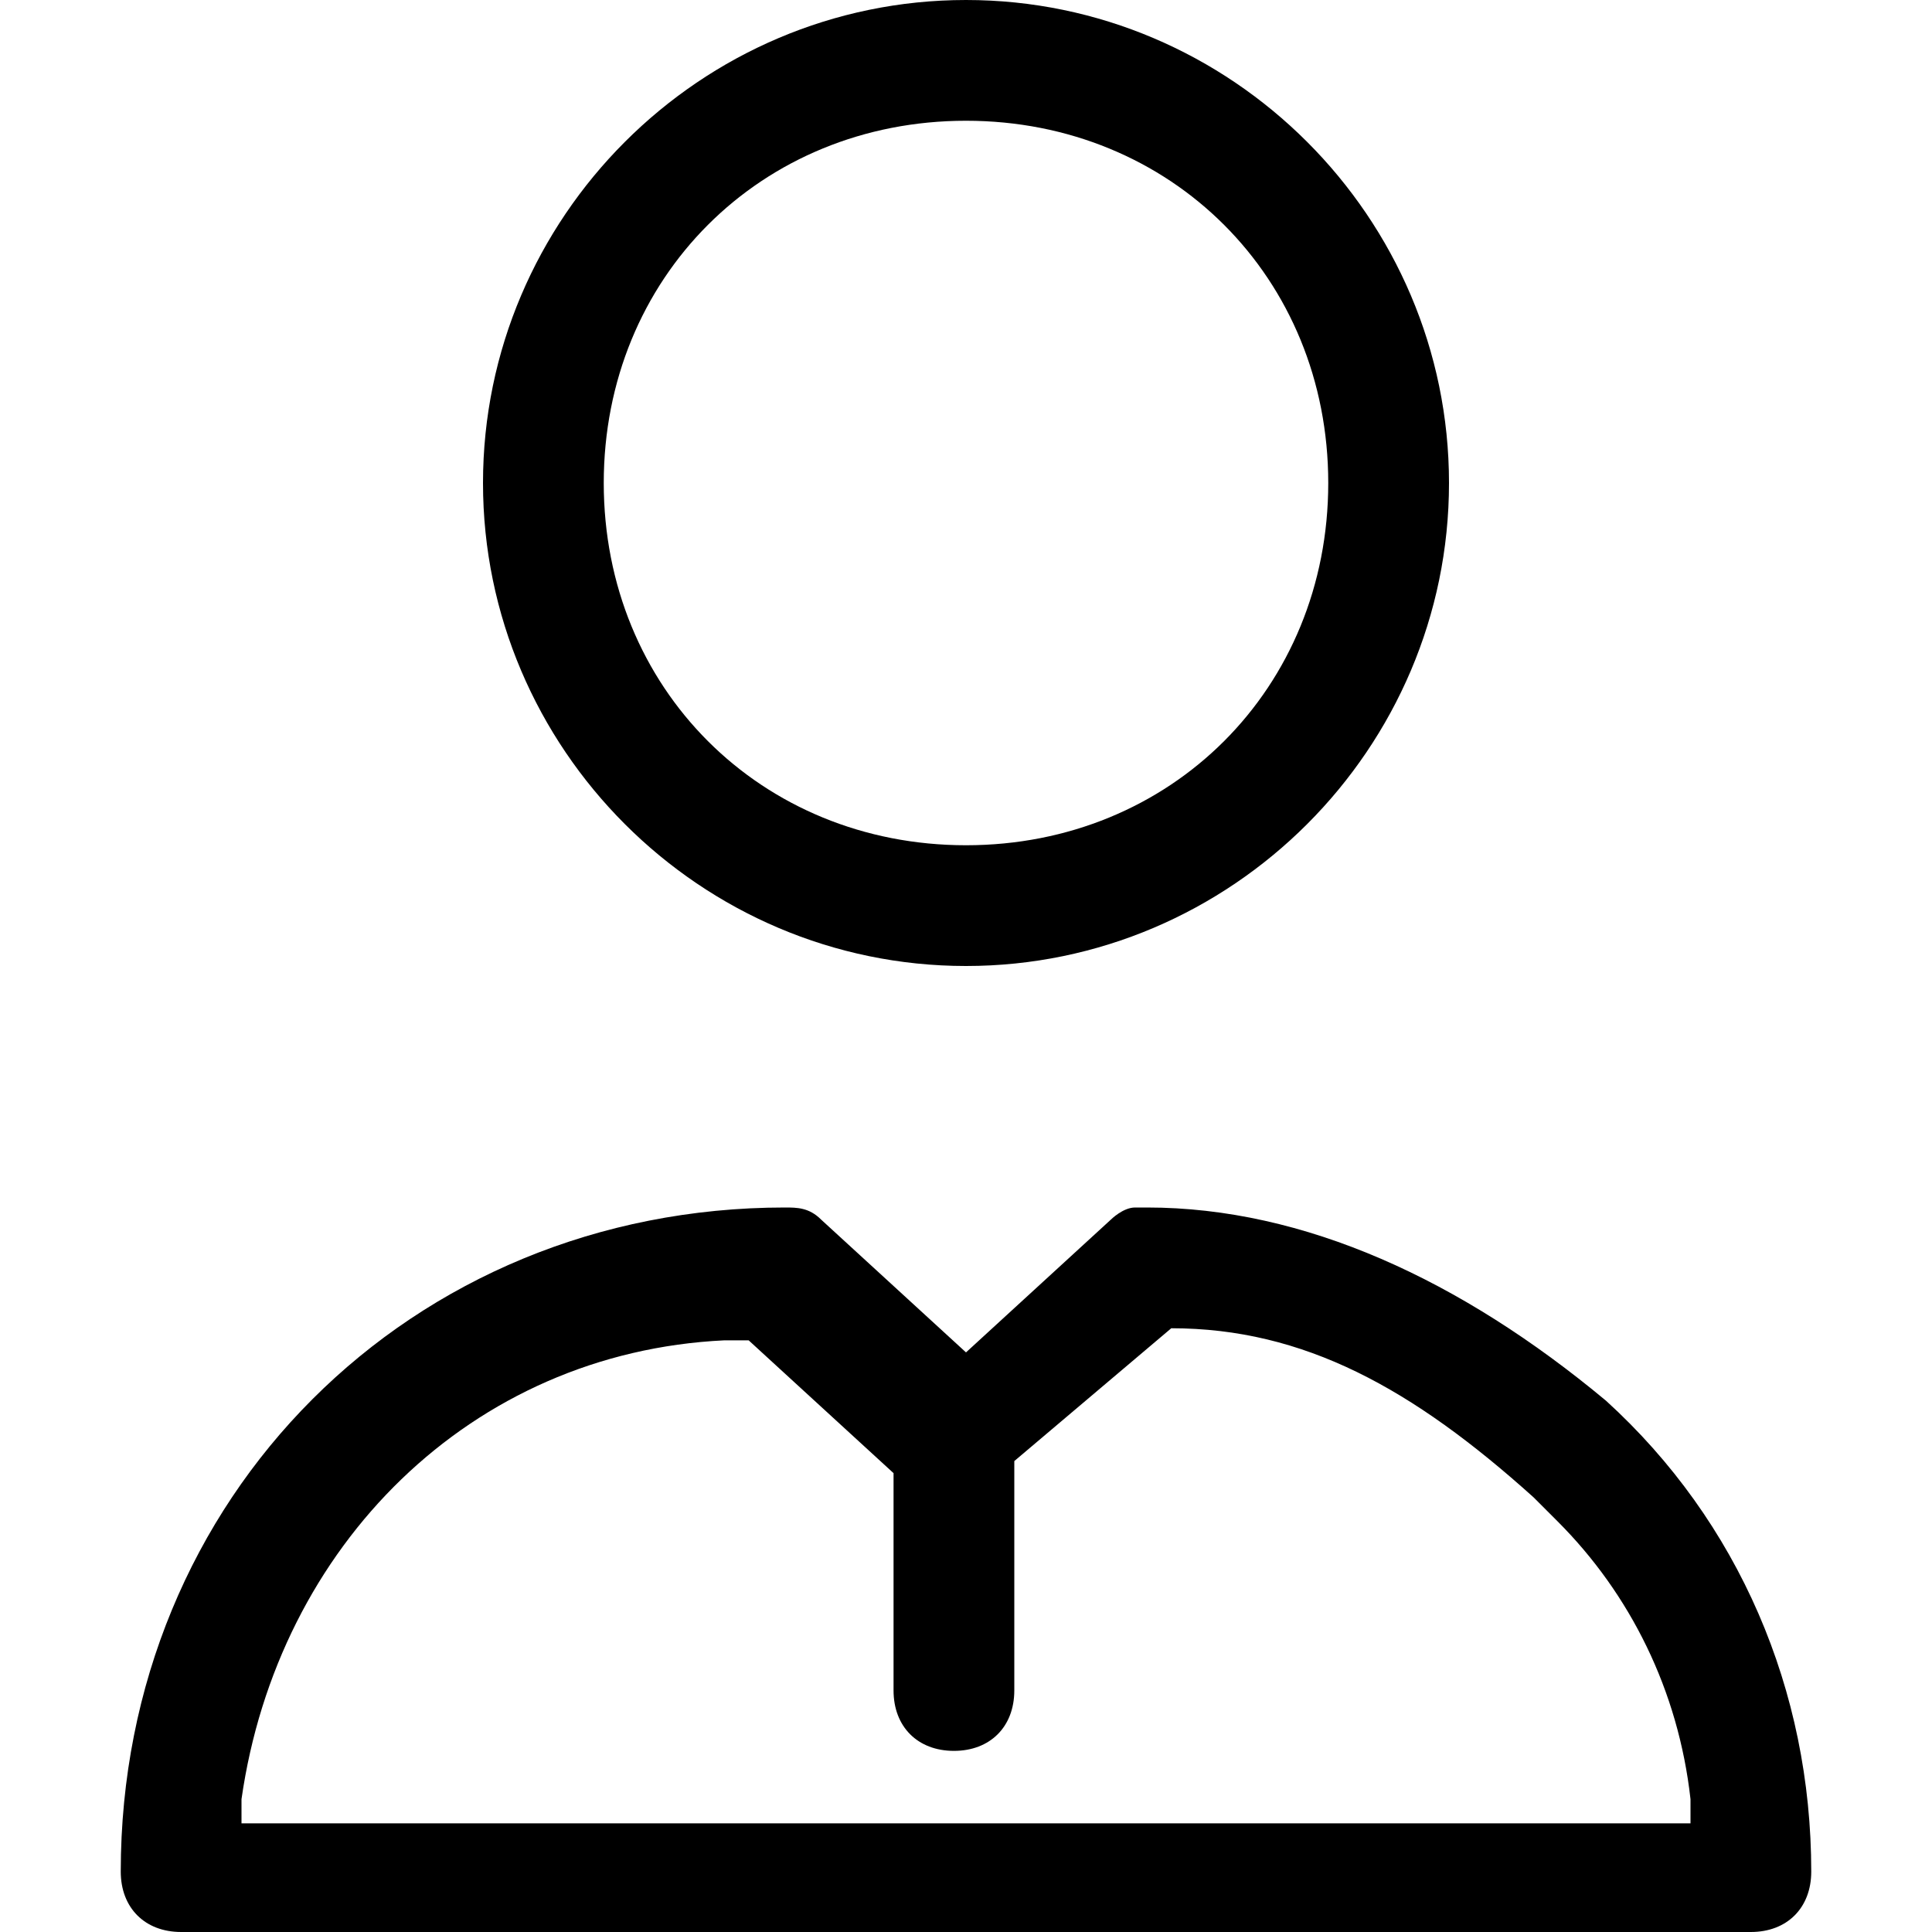 <svg width="16" height="16" viewBox="0 0 16 16" xmlns="http://www.w3.org/2000/svg" class="icon icon-user-business" aria-hidden="true" focusable="false" fill="currentColor"><path d="M13.3 11.6c-1.2-1-2.5-1.6-3.8-1.6h-.1c-.1 0-.2.1-.2.1L8 11.2l-1.2-1.1c-.1-.1-.2-.1-.3-.1C3.4 10 1 12.4 1 15.5c0 .3.2.5.5.5h13c.3 0 .5-.2.5-.5 0-1.5-.6-2.9-1.7-3.9ZM2 14.9c.3-2.1 1.9-3.7 4-3.8h.2l1.2 1.1V14c0 .3.2.5.5.5s.5-.2.5-.5v-1.9L9.7 11c1.1 0 2 .5 3 1.4l.2.2c.6.6 1 1.4 1.1 2.3v.2H2v-.2ZM8 8c2.2 0 4-1.8 4-4s-1.8-4-4-4-4 1.8-4 4 1.8 4 4 4Zm0-7c1.7 0 3 1.3 3 3S9.7 7 8 7 5 5.7 5 4s1.3-3 3-3Z"/></svg>